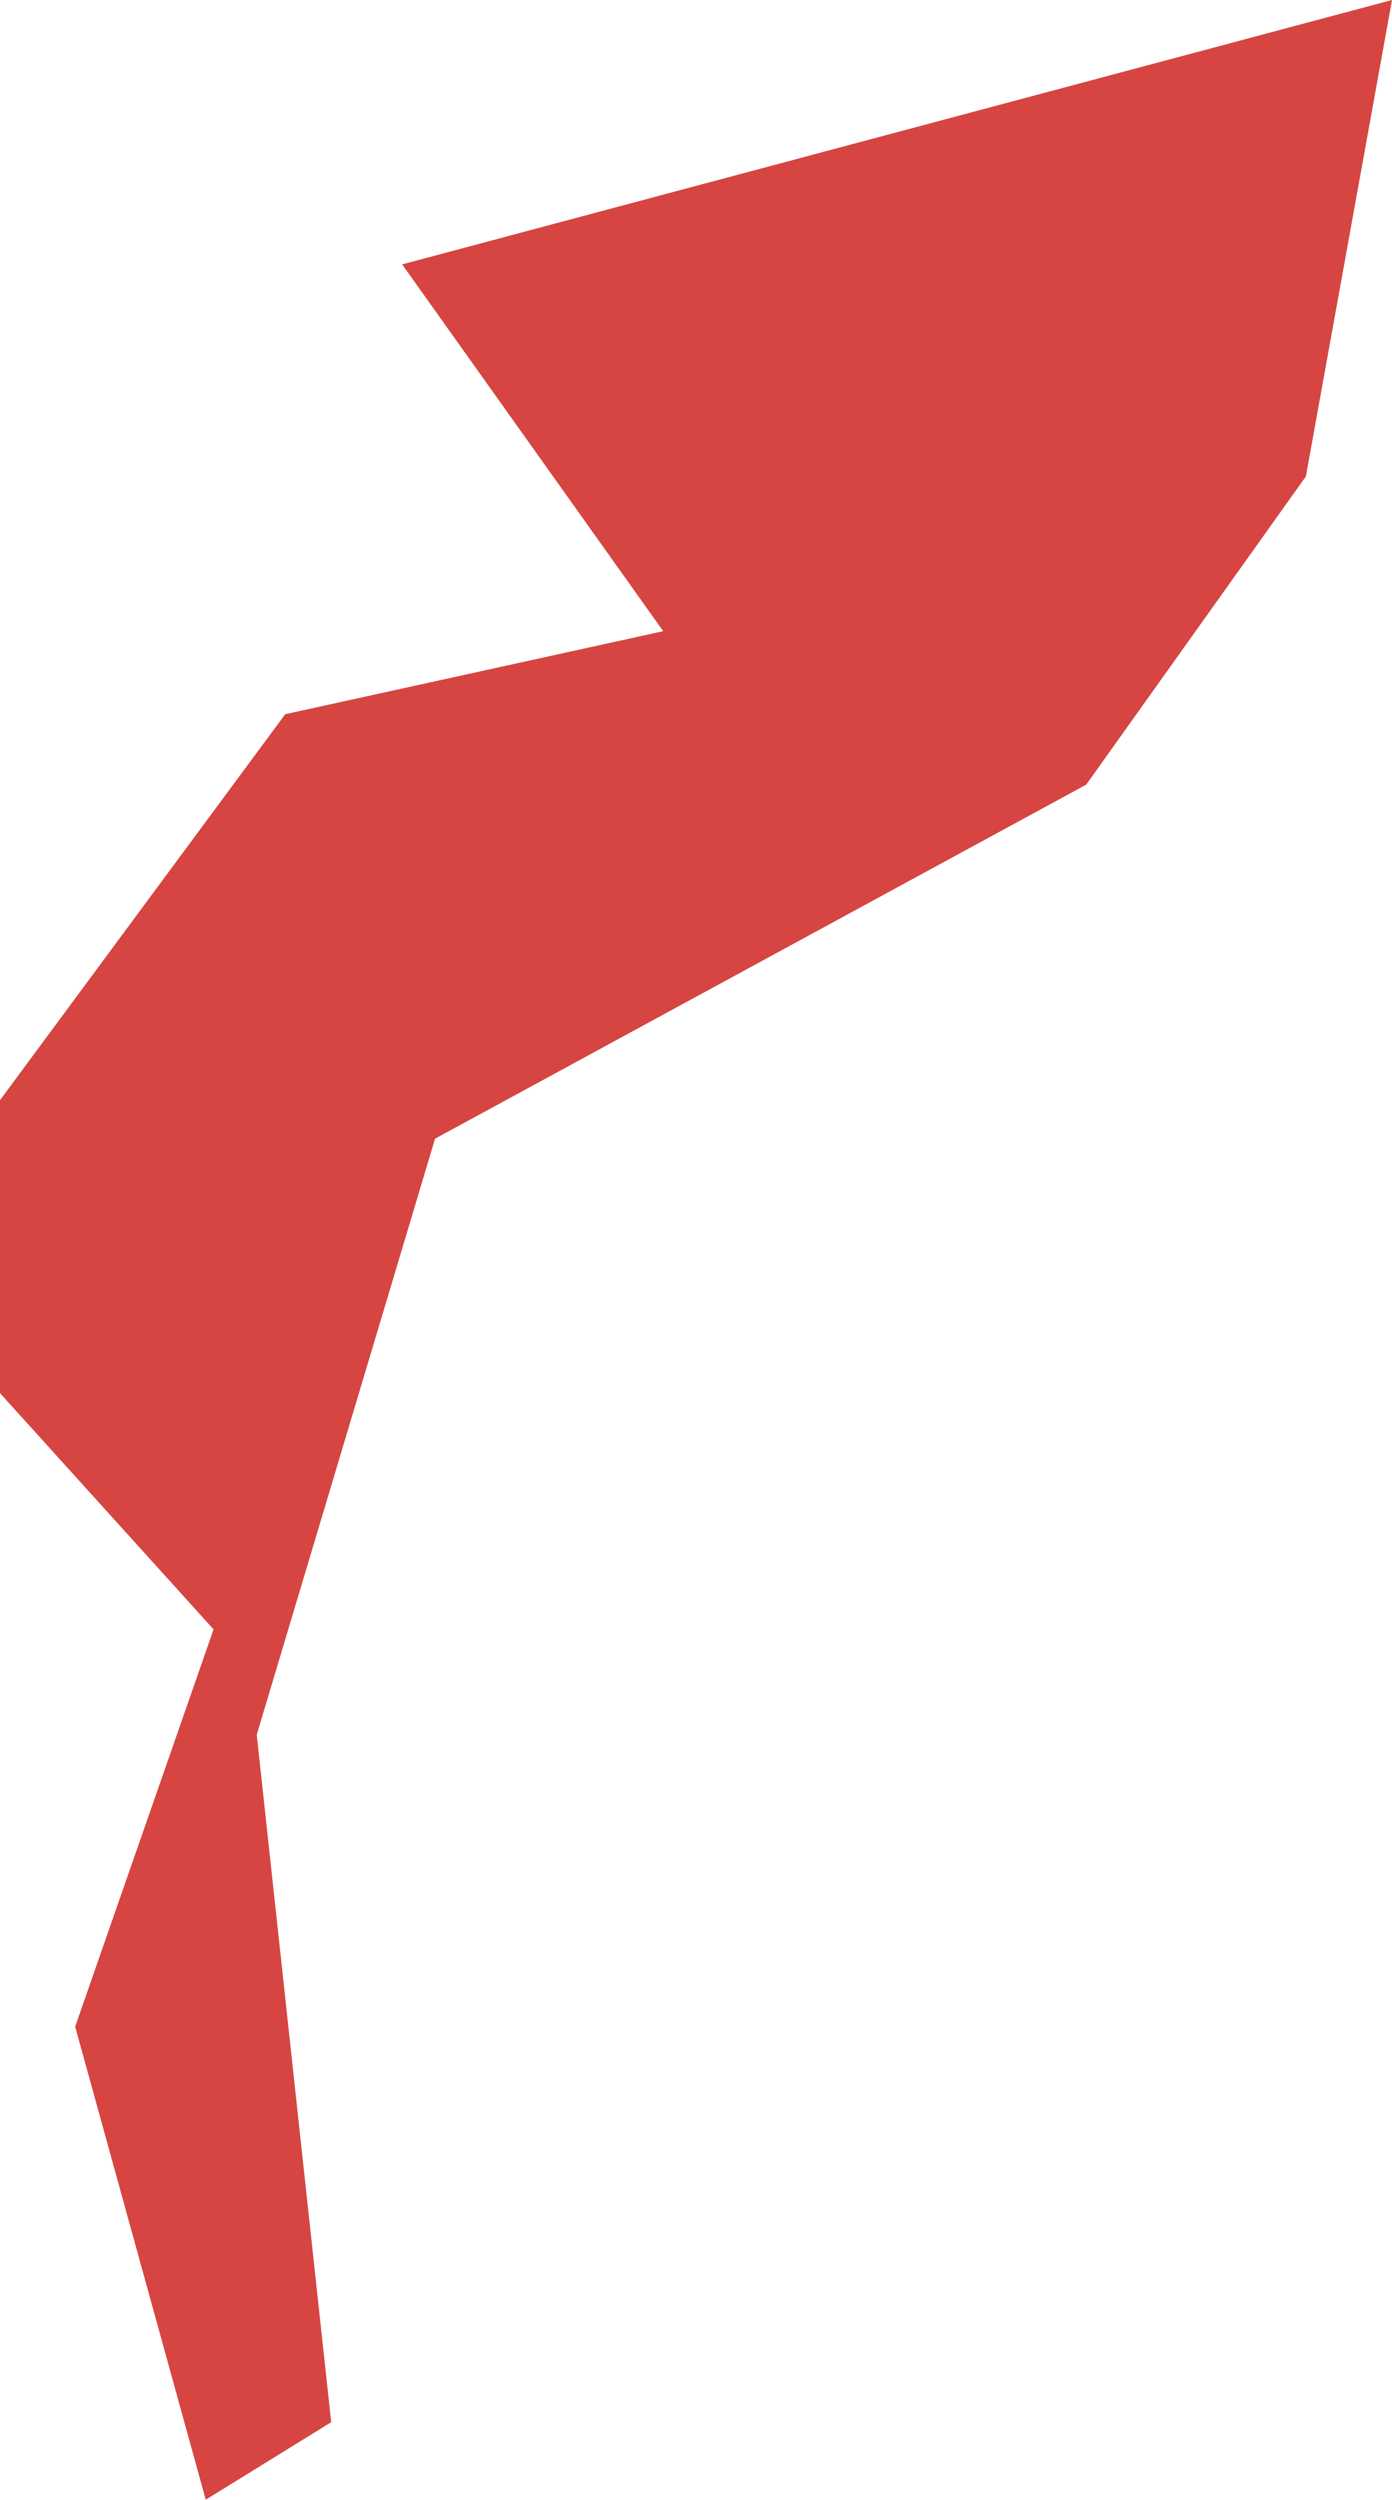 <?xml version="1.0" encoding="UTF-8" standalone="no"?>
<svg
   xmlns:dc="http://purl.org/dc/elements/1.1/"
   xmlns:cc="http://creativecommons.org/ns#"
   xmlns:rdf="http://www.w3.org/1999/02/22-rdf-syntax-ns#"
   xmlns:svg="http://www.w3.org/2000/svg"
   xmlns="http://www.w3.org/2000/svg"
   xmlns:sodipodi="http://sodipodi.sourceforge.net/DTD/sodipodi-0.dtd"
   xmlns:inkscape="http://www.inkscape.org/namespaces/inkscape"
   version="1.0"
   width="11.928"
   height="21.406"
   id="svg2"
   sodipodi:docname="MI_13.svg"
   inkscape:version="0.92.2 5c3e80d, 2017-08-06">
  <defs
     id="defs38" />
  <sodipodi:namedview
     pagecolor="#ffffff"
     bordercolor="#666666"
     borderopacity="1"
     objecttolerance="10"
     gridtolerance="10"
     guidetolerance="10"
     inkscape:pageopacity="0"
     inkscape:pageshadow="2"
     inkscape:window-width="640"
     inkscape:window-height="480"
     id="namedview36"
     showgrid="false"
     inkscape:zoom="0.12542268"
     inkscape:cx="-630.40995"
     inkscape:cy="-300.71616"
     inkscape:window-x="0"
     inkscape:window-y="0"
     inkscape:window-maximized="0"
     inkscape:current-layer="svg2" />
  <path
     d="M 1.763,21.406 0.644,17.355 1.83,13.953 0,11.93 V 9.421 L 2.444,6.116 5.683,5.405 3.446,2.264 11.928,0 11.19,4.08 9.308,6.719 3.728,9.751 2.2,14.855 2.838,20.742 Z"
     style="fill:#D64541;fill-opacity:1"
     id="MI_13"
     inkscape:connector-curvature="0" />
</svg>

